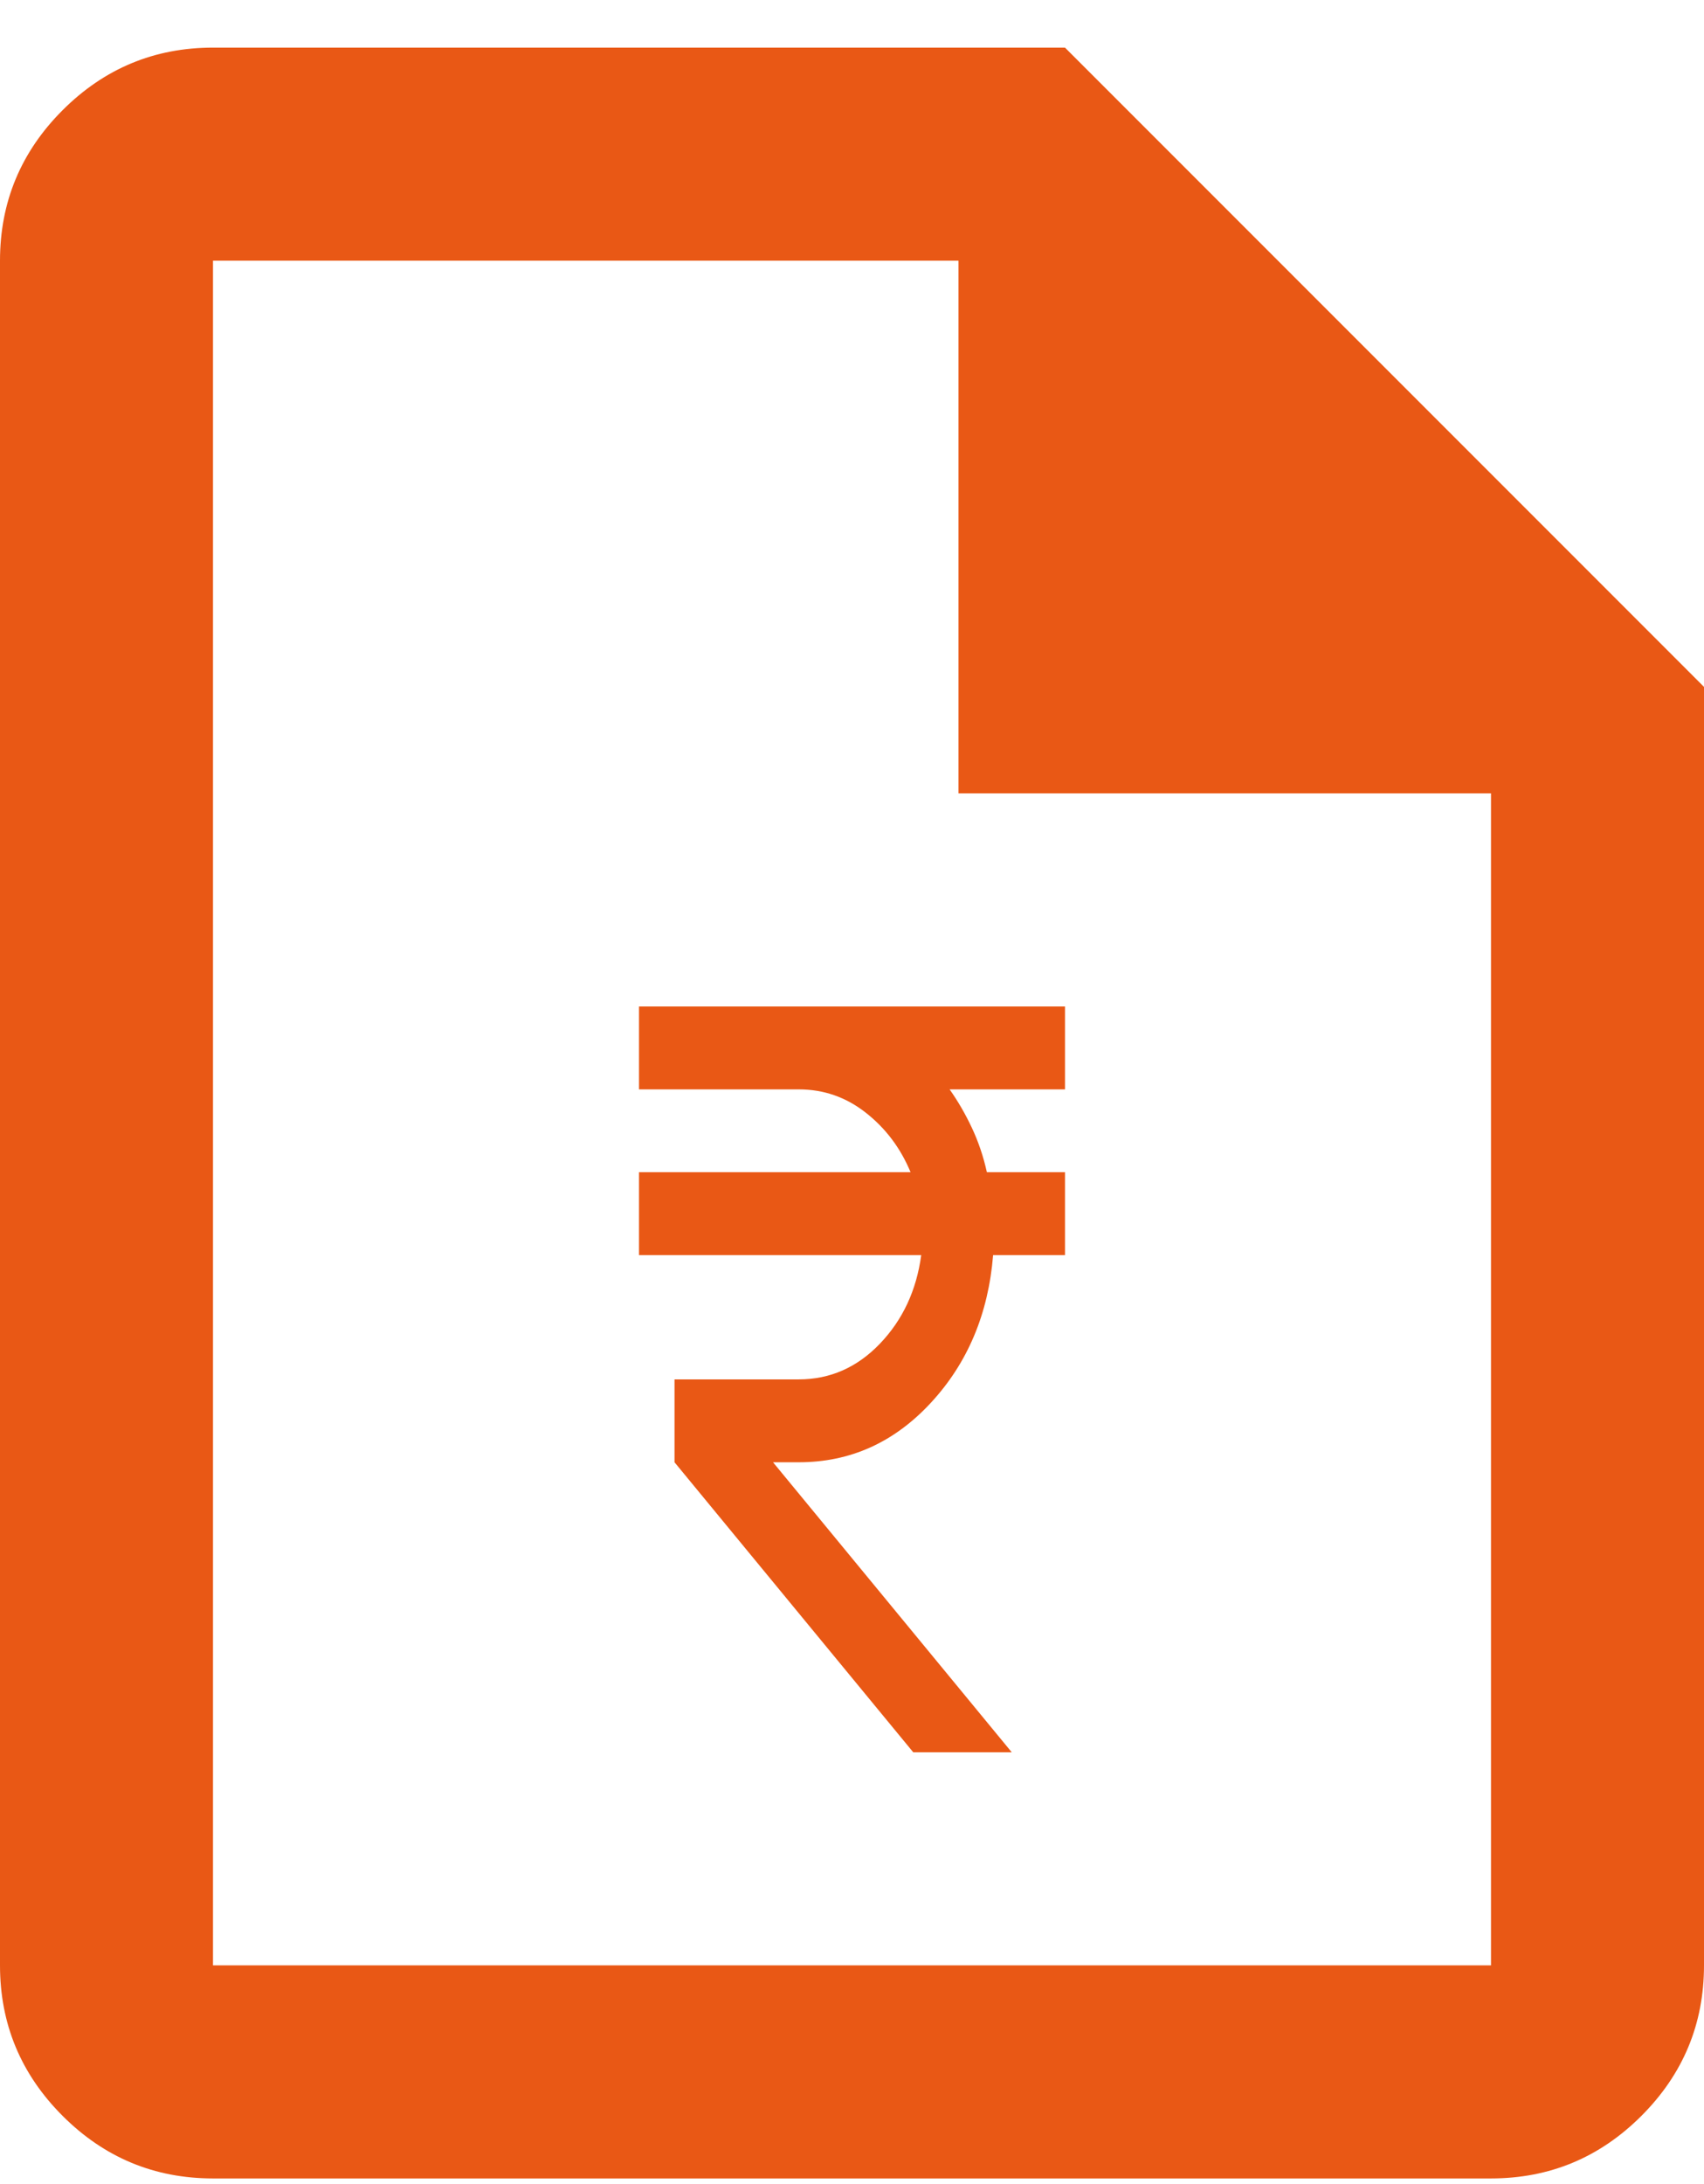 <svg width="32" height="41" viewBox="0 0 32 41" fill="none" xmlns="http://www.w3.org/2000/svg">
<path d="M4 40.894C2.9 40.894 1.958 40.502 1.175 39.719C0.392 38.936 0 37.994 0 36.894V4.894C0 3.794 0.392 2.852 1.175 2.069C1.958 1.286 2.9 0.894 4 0.894H20L32 12.894V36.894C32 37.994 31.608 38.936 30.825 39.719C30.042 40.502 29.1 40.894 28 40.894H4ZM18 14.894V4.894H4V36.894H28V14.894H18Z" fill="#E95815"/>
<path d="M17.15 32.894L12.667 27.45V25.894H15C15.589 25.894 16.097 25.67 16.525 25.223C16.953 24.776 17.211 24.222 17.3 23.561H12V22.005H17.1C16.911 21.551 16.631 21.179 16.258 20.887C15.886 20.595 15.467 20.45 15 20.45H12V18.894H20V20.45H17.833C17.989 20.67 18.128 20.91 18.25 21.169C18.372 21.428 18.467 21.707 18.533 22.005H20V23.561H18.65C18.561 24.662 18.172 25.586 17.483 26.331C16.794 27.077 15.967 27.45 15 27.45H14.517L19 32.894H17.15Z" fill="#E95815"/>
</svg>
